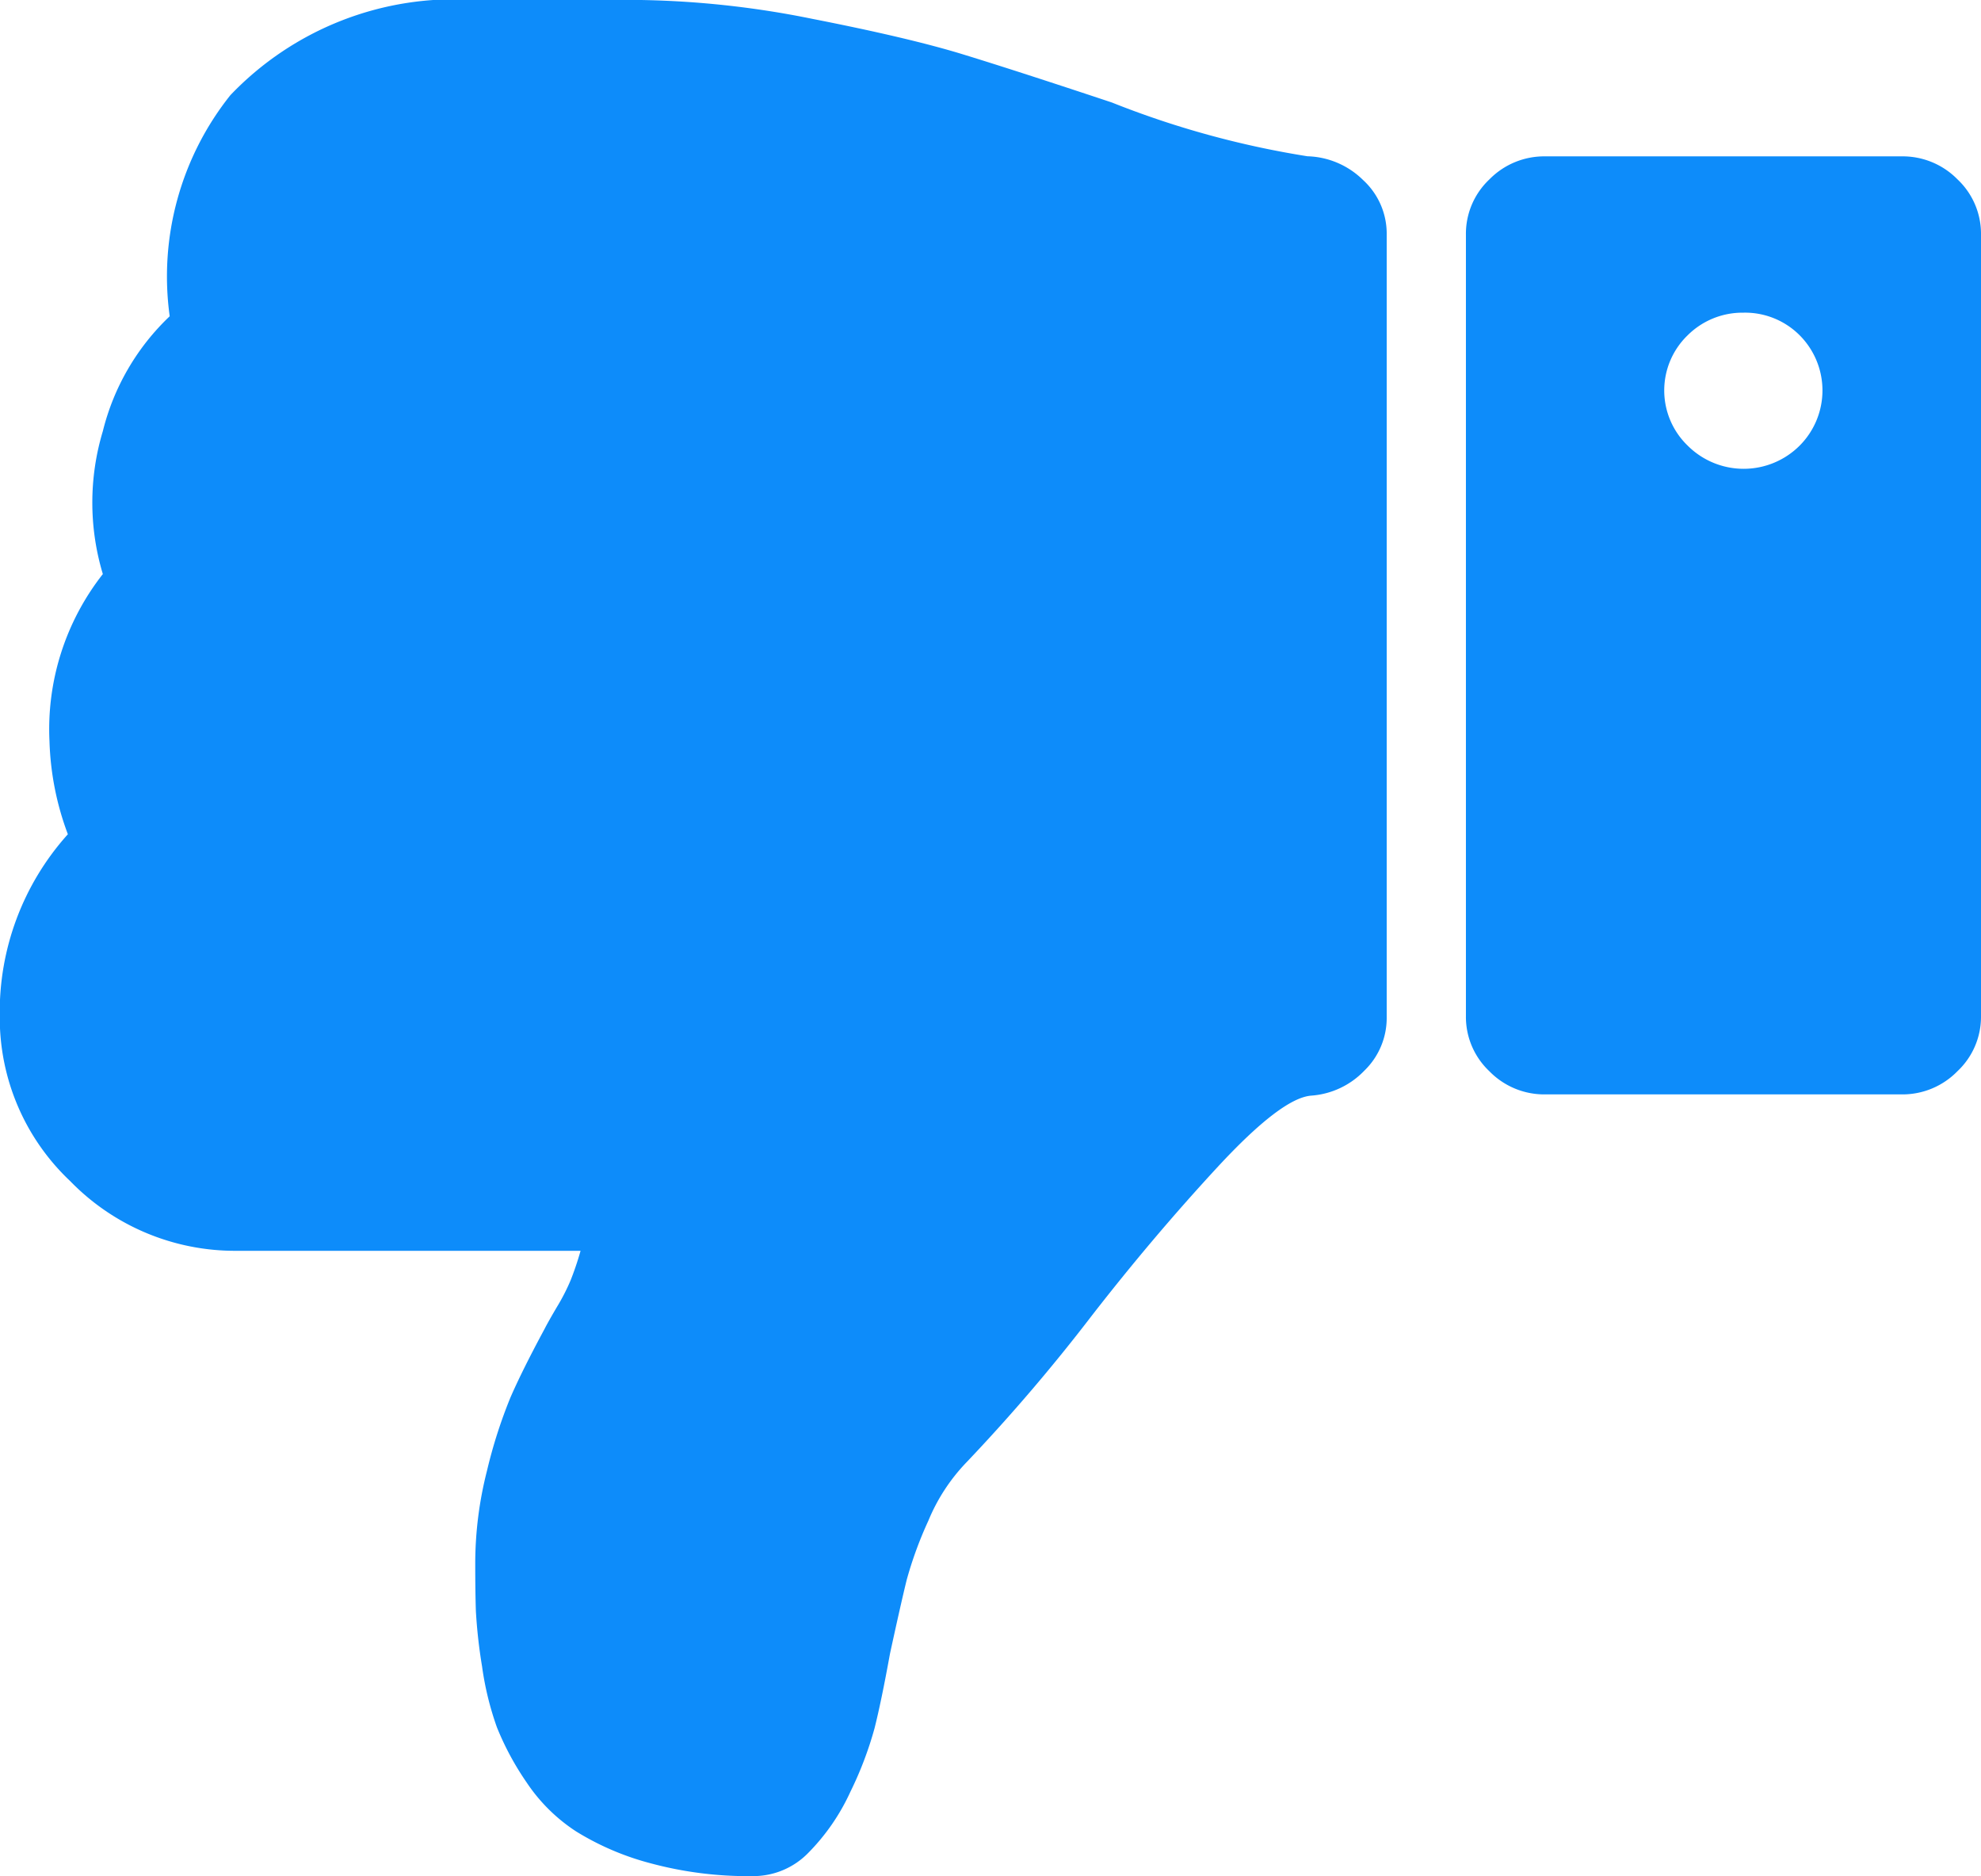 <svg xmlns="http://www.w3.org/2000/svg" width="43.11" height="40.819" viewBox="0 0 43.11 40.819"><g transform="translate(43.11 40.819) rotate(180)"><path d="M28.7,22.668a5.778,5.778,0,0,0,1.482-3.96,4.879,4.879,0,0,0-1.534-3.588,5,5,0,0,0-3.637-1.515H17.543a6.62,6.62,0,0,1,.215-.638,4.415,4.415,0,0,1,.3-.585q.188-.319.269-.478.485-.9.741-1.488a10.751,10.751,0,0,0,.511-1.595,8.177,8.177,0,0,0,.256-2.02c0-.425-.005-.771-.014-1.036a11.289,11.289,0,0,0-.134-1.2,6.632,6.632,0,0,0-.324-1.328,6.165,6.165,0,0,0-.647-1.2A3.752,3.752,0,0,0,17.636.97,5.946,5.946,0,0,0,16.019.279,8.152,8.152,0,0,0,13.8,0a1.669,1.669,0,0,0-1.212.505,4.612,4.612,0,0,0-.916,1.328,7.841,7.841,0,0,0-.526,1.382q-.148.585-.336,1.621-.243,1.117-.364,1.608a8.423,8.423,0,0,1-.472,1.289,4.066,4.066,0,0,1-.835,1.276A39.438,39.438,0,0,0,6.413,12.2q-1.321,1.7-2.721,3.215T1.643,16.981a1.777,1.777,0,0,0-1.158.545A1.593,1.593,0,0,0,0,18.682V35.716A1.58,1.58,0,0,0,.512,36.9a1.794,1.794,0,0,0,1.212.519,19.917,19.917,0,0,1,4.257,1.17q2.074.69,3.246,1.049t3.273.771a20.288,20.288,0,0,0,3.88.412h3.476a6.741,6.741,0,0,0,5.308-2.073,6.326,6.326,0,0,0,1.32-4.81,5.153,5.153,0,0,0,1.455-2.5,5.393,5.393,0,0,0,0-3.109A5.464,5.464,0,0,0,29.1,24.689,6.258,6.258,0,0,0,28.7,22.668Z" transform="translate(12.933)" fill="#0d8cfa"/><path d="M9.484,0H1.725A1.669,1.669,0,0,0,.512.505,1.623,1.623,0,0,0,0,1.7V18.709a1.625,1.625,0,0,0,.512,1.2,1.671,1.671,0,0,0,1.213.5h7.76a1.67,1.67,0,0,0,1.212-.5,1.625,1.625,0,0,0,.512-1.2V1.7A1.624,1.624,0,0,0,10.7.505,1.668,1.668,0,0,0,9.484,0Zm-3.1,16.516a1.691,1.691,0,0,1-1.212.492,1.678,1.678,0,0,1-1.226-.492,1.7,1.7,0,0,1,0-2.4,1.724,1.724,0,0,1,2.438,0,1.668,1.668,0,0,1,0,2.4Z" transform="translate(0 17.008)" fill="#0d8cfa"/></g></svg>